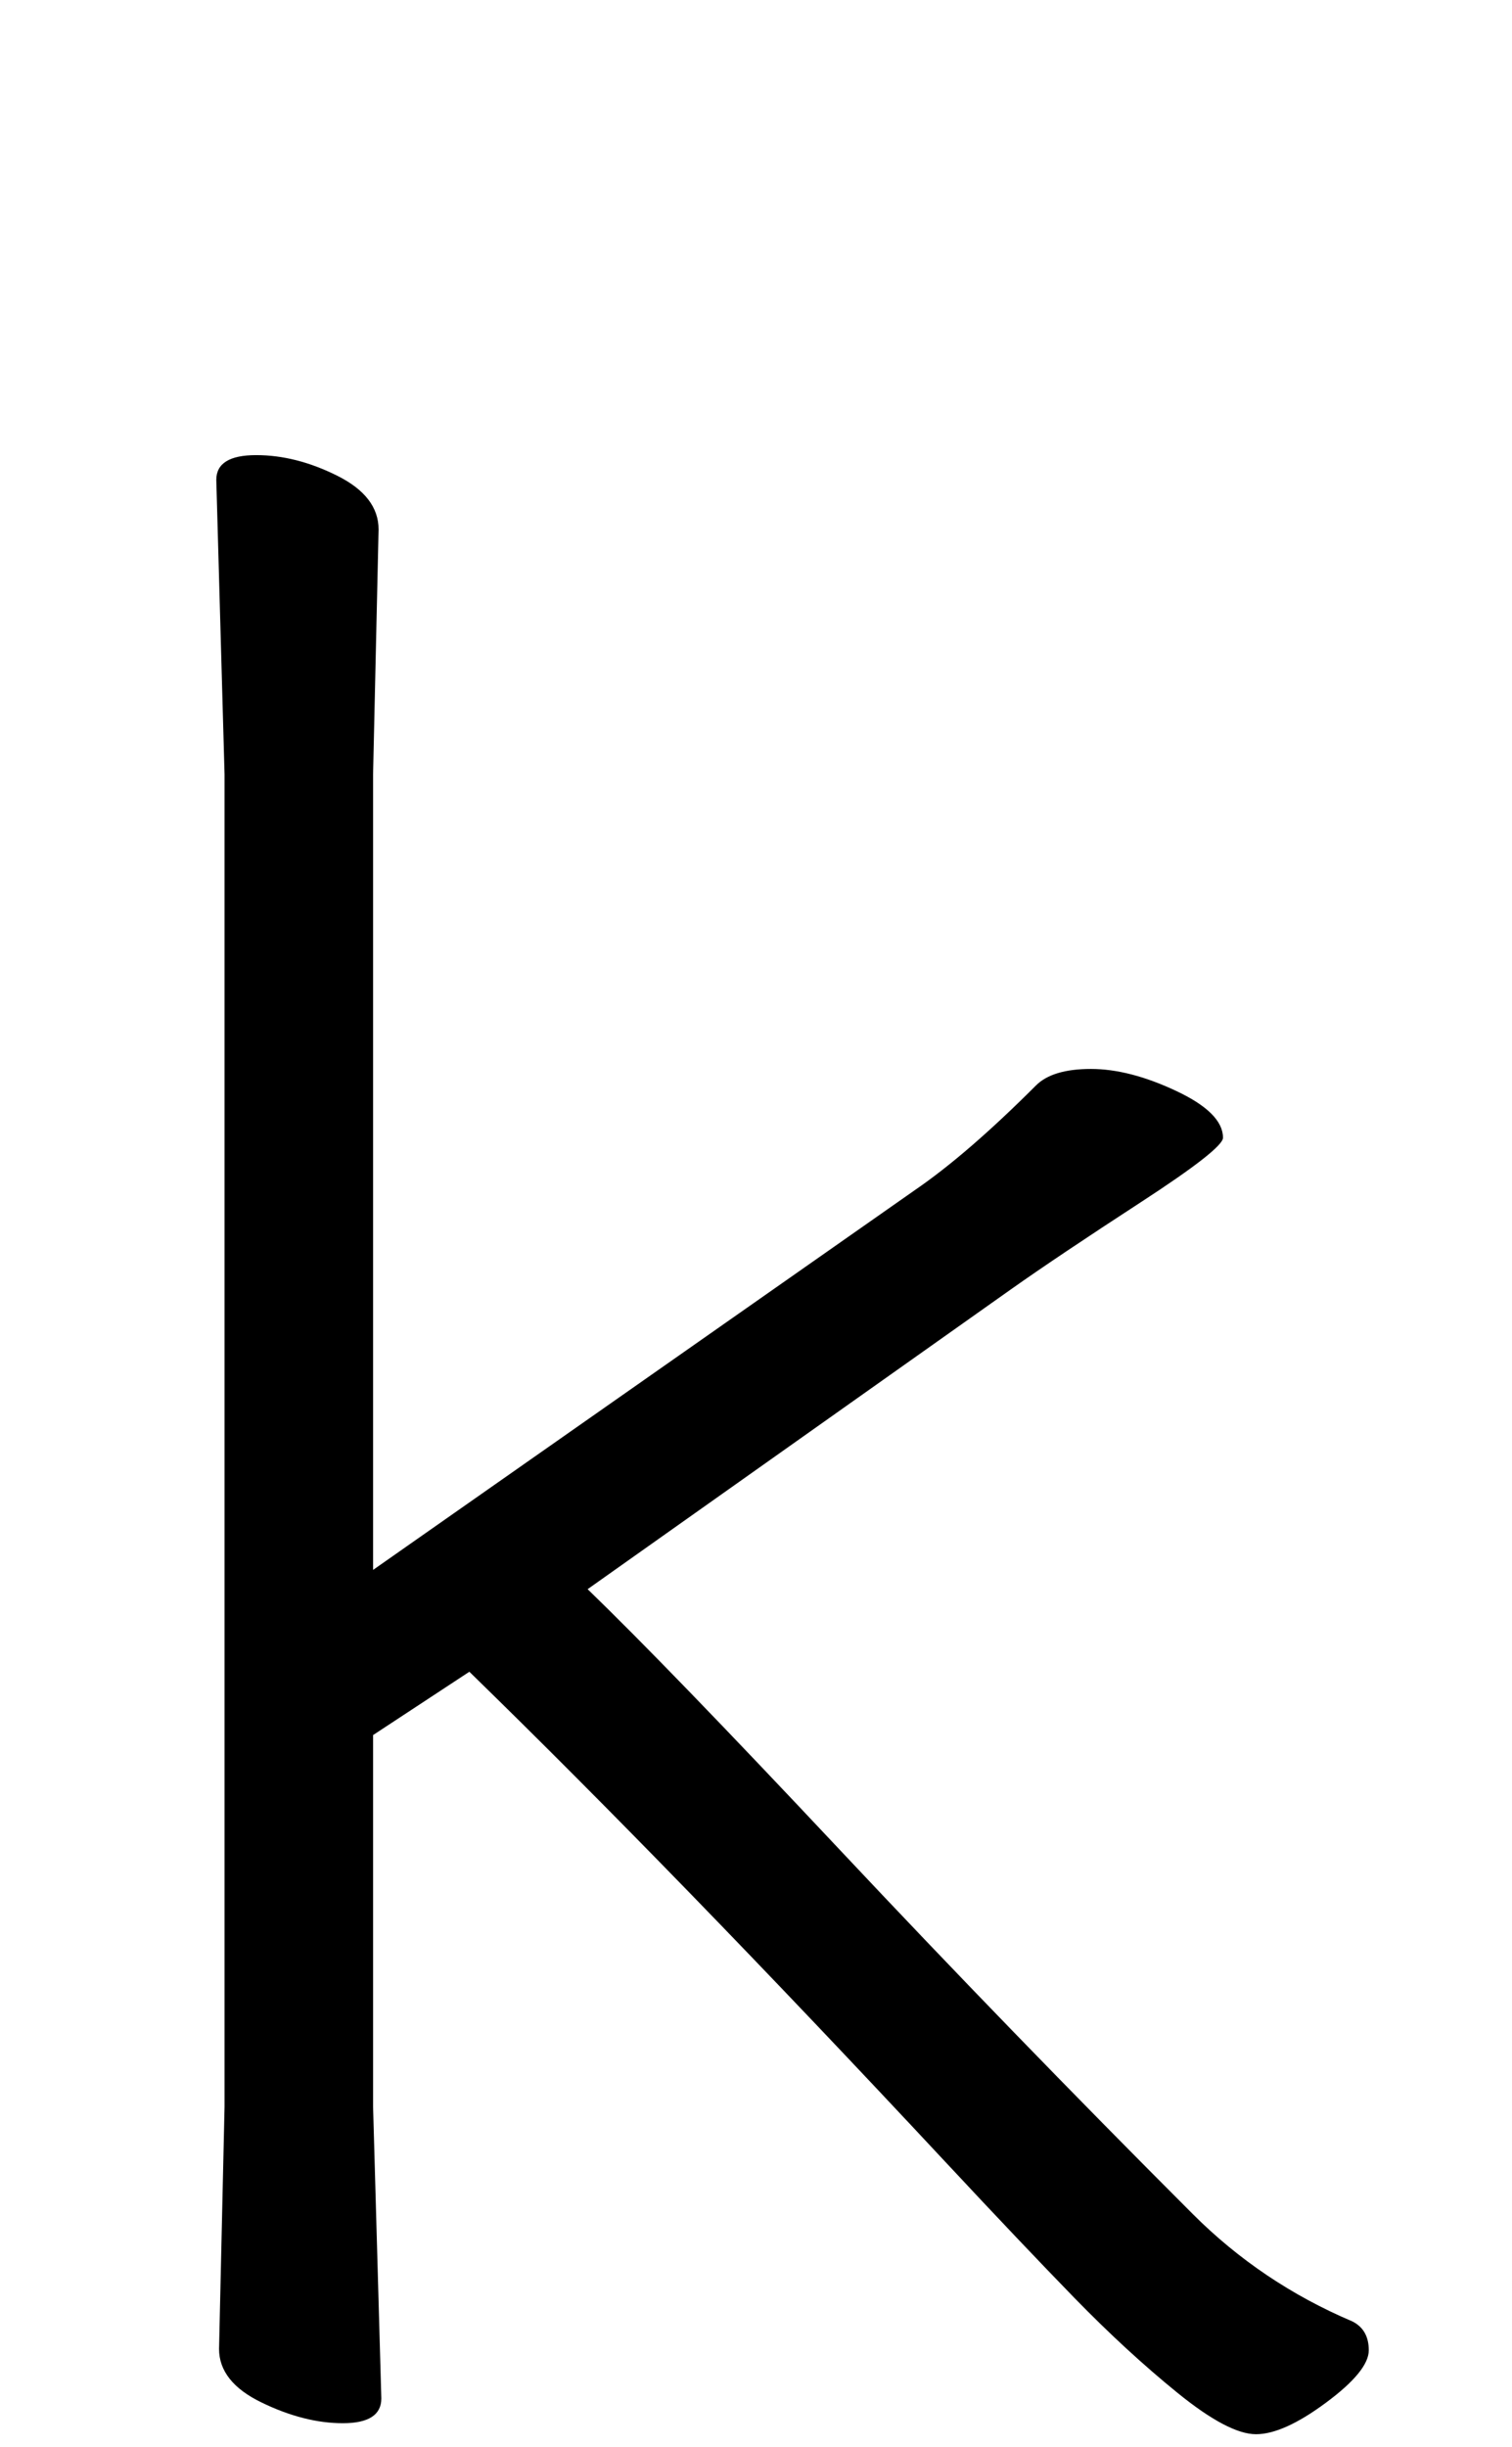 <svg xmlns="http://www.w3.org/2000/svg" width="94" height="152" viewBox="0 0 94 152"><path d="M3292.618,151.506 L3292.96,136.458 L3292.96,53.694 L3292.447,35.397 C3292.447,34.371 3293.273,33.858 3294.927,33.858 C3296.579,33.858 3298.261,34.285 3299.971,35.141 C3301.681,35.995 3302.536,37.107 3302.536,38.475 L3302.194,53.694 L3302.194,103.113 L3335.881,79.515 C3338.047,78.033 3340.555,75.867 3343.405,73.017 C3344.089,72.333 3345.229,71.991 3346.825,71.991 C3348.421,71.991 3350.188,72.447 3352.126,73.359 C3354.064,74.271 3355.033,75.24 3355.033,76.266 C3355.033,76.722 3353.323,78.061 3349.903,80.284 C3346.483,82.507 3343.804,84.303 3341.866,85.671 L3315.532,104.31 C3318.838,107.502 3324.053,112.888 3331.178,120.469 C3338.303,128.05 3345.628,135.603 3353.152,143.127 C3356.002,145.977 3359.308,148.2 3363.07,149.796 C3363.754,150.138 3364.096,150.737 3364.096,151.591 C3364.096,152.446 3363.213,153.53 3361.445,154.84 C3359.678,156.151 3358.225,156.807 3357.085,156.807 C3355.945,156.807 3354.32,155.952 3352.211,154.242 C3350.102,152.532 3347.965,150.565 3345.799,148.343 C3343.633,146.119 3340.954,143.298 3337.762,139.878 C3326.59,127.908 3316.729,117.762 3308.179,109.44 L3302.194,113.373 L3302.194,136.458 L3302.707,154.584 C3302.707,155.61 3301.909,156.123 3300.313,156.123 C3298.717,156.123 3297.035,155.696 3295.269,154.84 C3293.501,153.986 3292.618,152.874 3292.618,151.506 Z" transform="translate(-3279 -5.584)"/></svg>